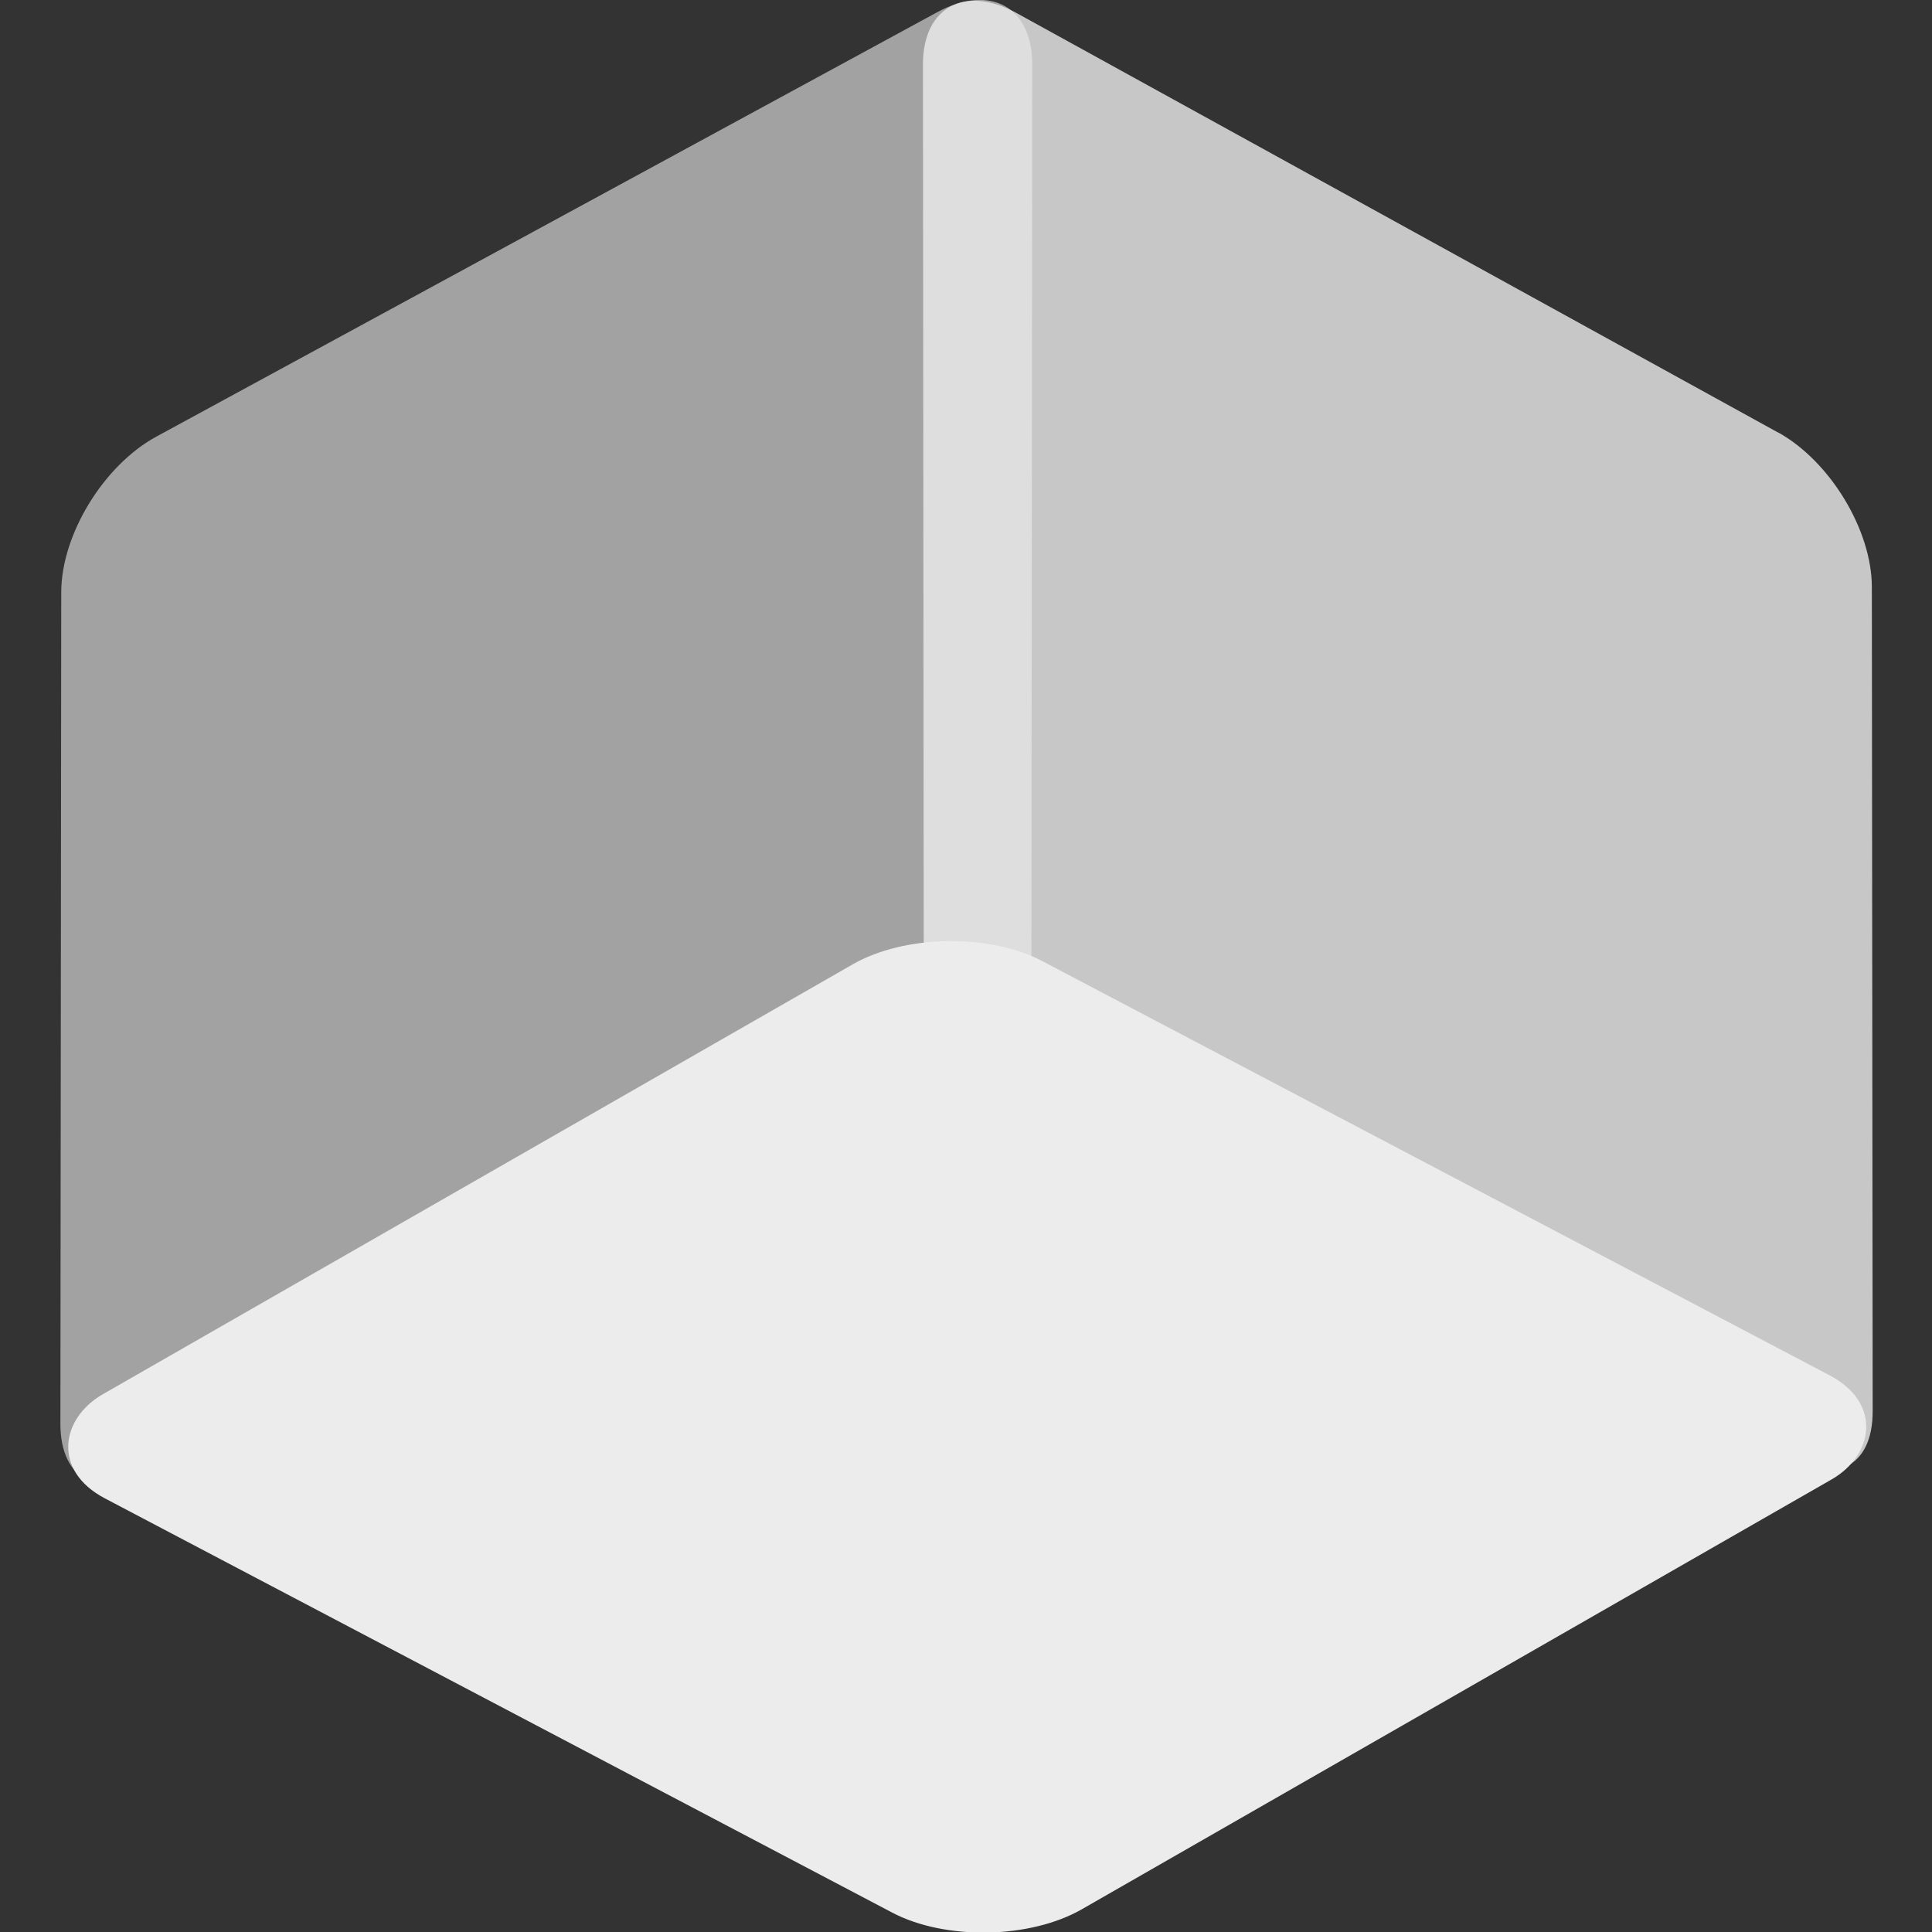 <svg xmlns="http://www.w3.org/2000/svg" width="16" height="16" version="1.1">
 <rect width="100%" height="100%" fill="#333333" stroke="none"/>
 <g transform="matrix(1.122,0,0,1.065,-0.863,-1.038)">
  <rect fill="#ececec" width="8.258" height="8.082" x="12.57" y="3.79" ry=".808" transform="matrix(0.875,0.485,-0.856,0.517,0,0)"/>
  <path fill="#ececec" opacity="0.8" d="m -16.064,-3.727 h 6.495 c 0.444,0 0.801,0.357 0.801,0.801 l 10e-4,7.308 c 6.08e-5,0.444 -0.328,0.867 -0.801,0.801 L -16.064,4.282 c -0.473,-0.066 -0.801,-0.357 -0.801,-0.801 v -6.408 c 0,-0.444 0.357,-0.801 0.801,-0.801 z" transform="matrix(-0.865,-0.502,9.5784452e-4,1,0,0)"/>
  <path fill="#ececec" opacity="0.6" d="m 2.222,5.474 h 6.641 c 0.448,0 0.808,0.36 0.808,0.808 l 7.836e-4,7.166 c 4.9e-5,0.448 -0.338,0.858 -0.808,0.808 L 2.222,13.556 C 1.752,13.506 1.414,13.195 1.414,12.748 V 6.282 c 0,-0.448 0.36,-0.808 0.808,-0.808 z" transform="matrix(0.868,-0.497,-9.7153027e-4,1,0,0)"/>
 </g>
</svg>
